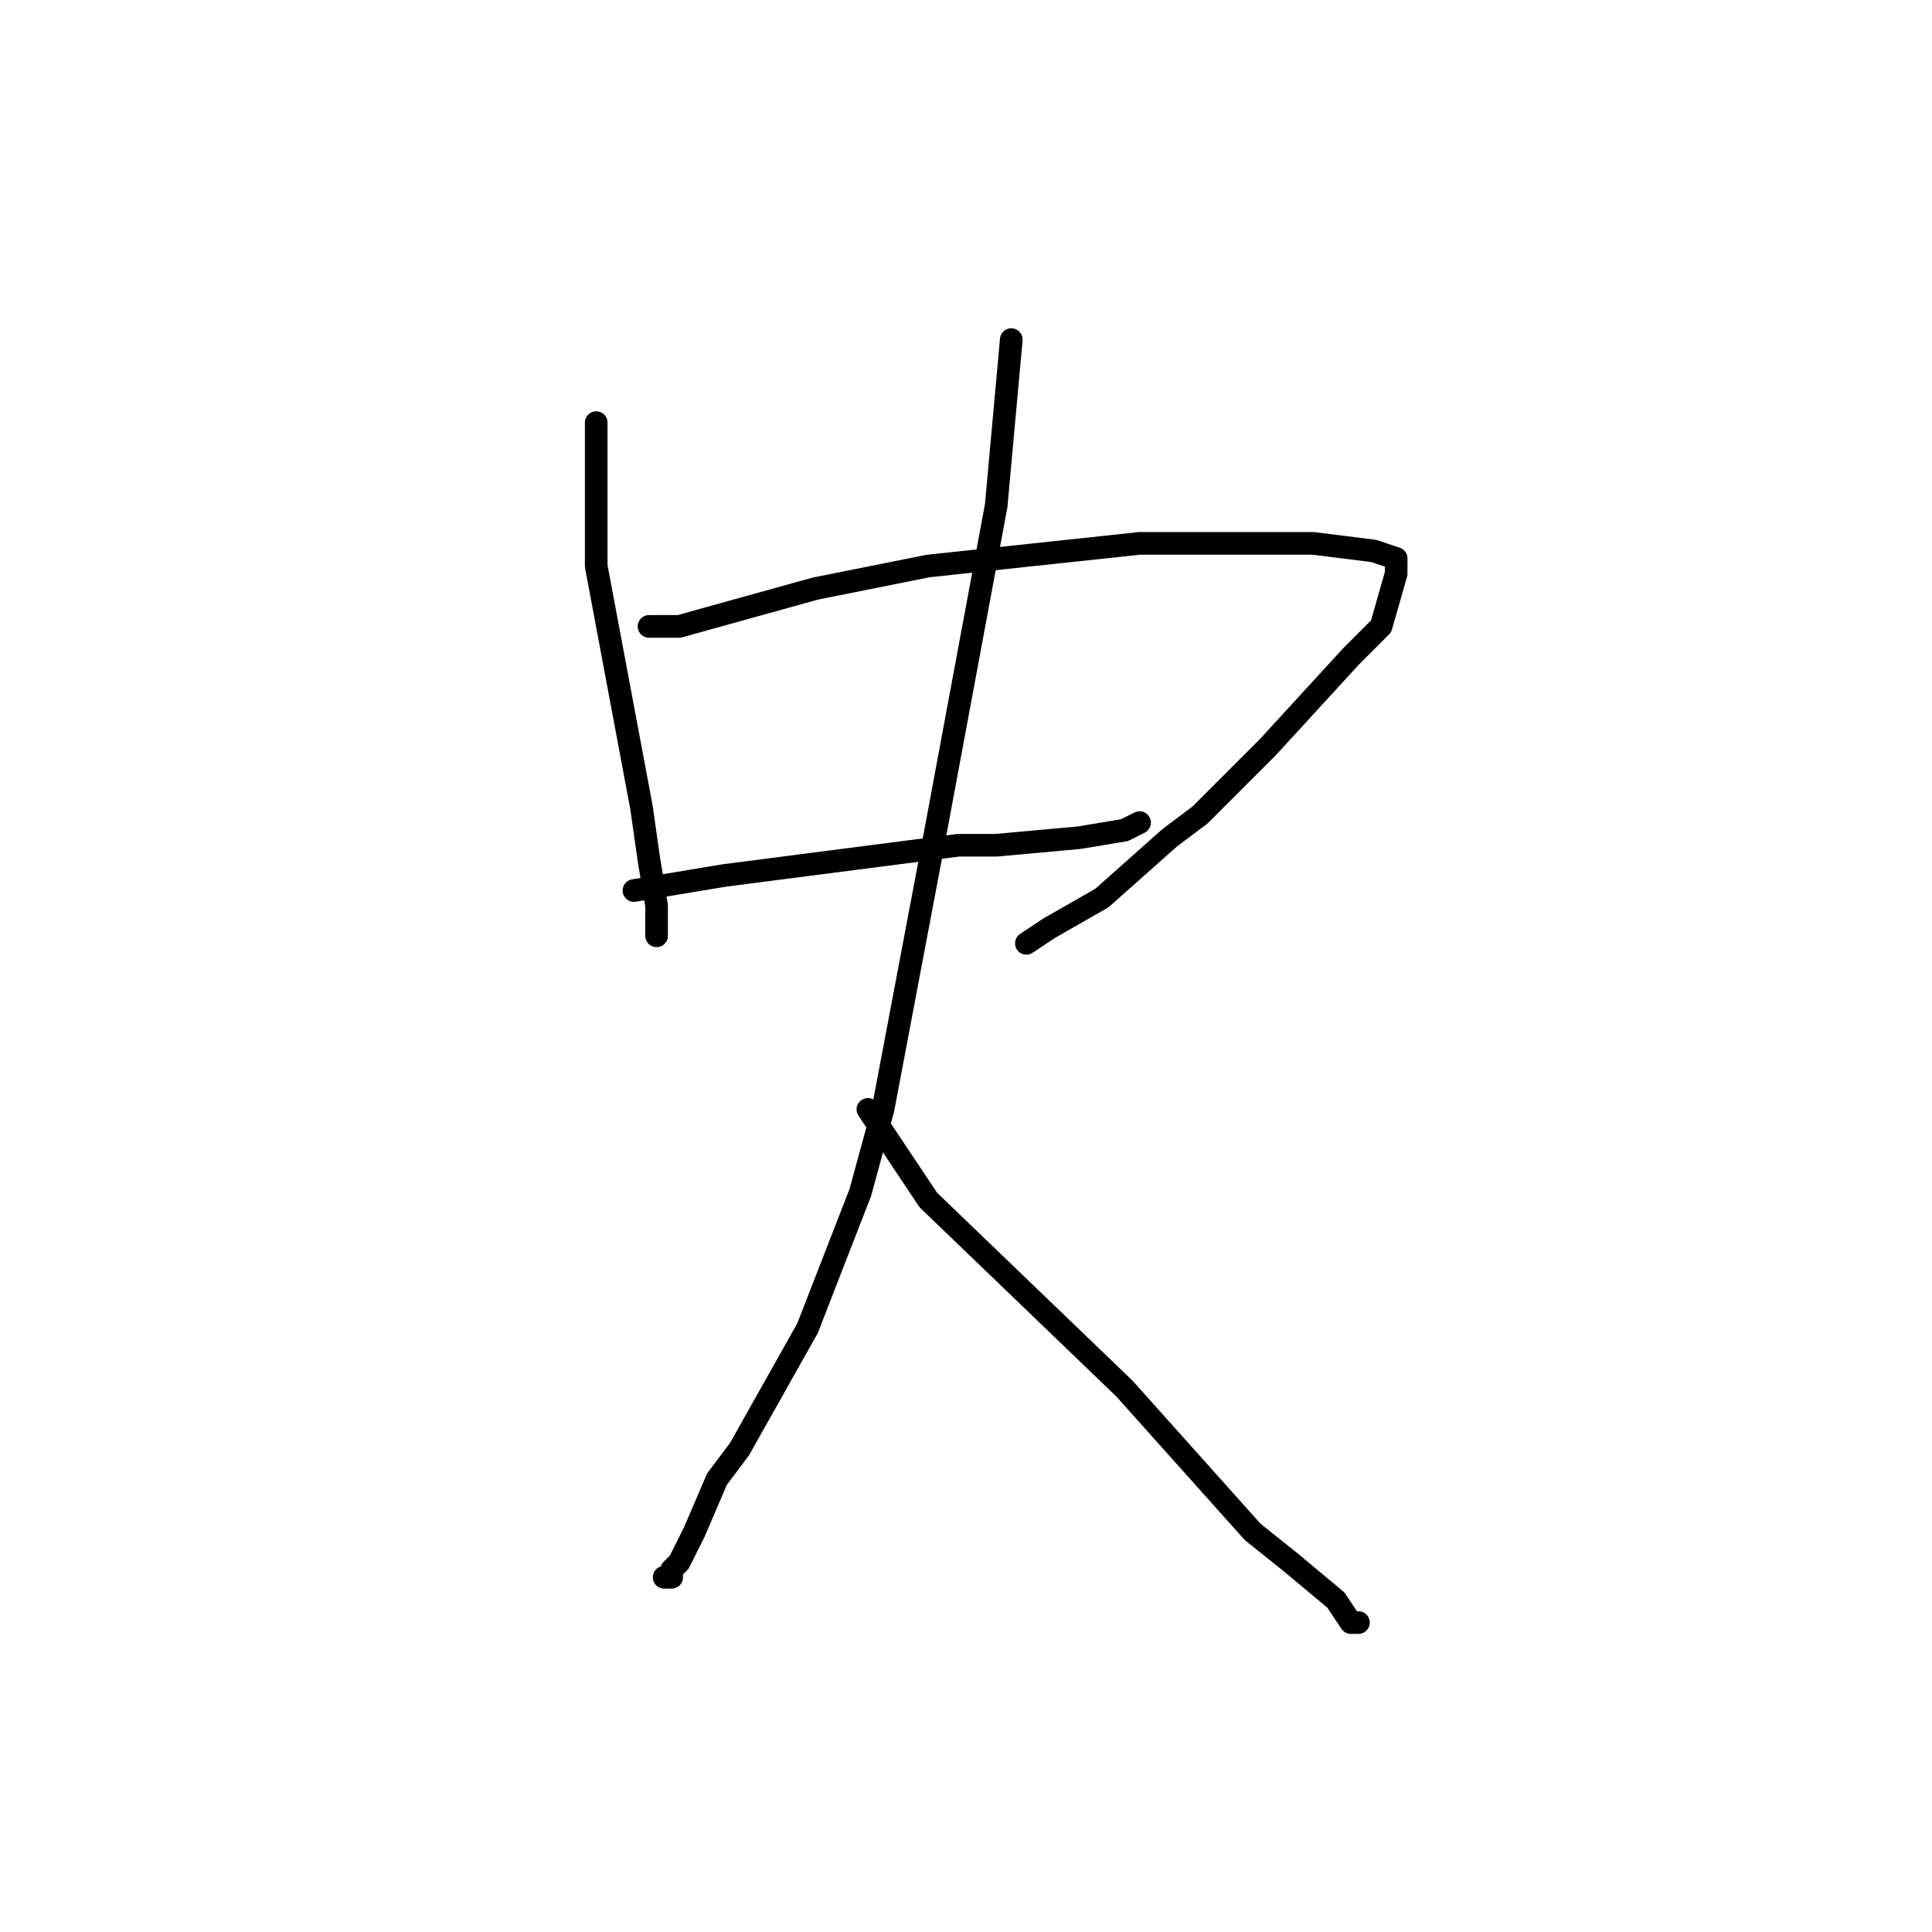 <?xml version="1.0" standalone="no"?>
    <svg width="256" height="256" xmlns="http://www.w3.org/2000/svg" version="1.1">
    <polyline stroke="black" stroke-width="3" stroke-linecap="round" fill="transparent" stroke-linejoin="round" points="79 56 79 63 79 70 79 75 82 91 85 107 86 114 87 120 87 123 87 124 87 124 " />
        <polyline stroke="black" stroke-width="3" stroke-linecap="round" fill="transparent" stroke-linejoin="round" points="86 83 88 83 90 83 108 78 123 75 151 72 168 72 174 72 182 73 185 74 185 76 183 83 179 87 168 99 159 108 155 111 146 119 139 123 136 125 136 125 " />
        <polyline stroke="black" stroke-width="3" stroke-linecap="round" fill="transparent" stroke-linejoin="round" points="84 118 90 117 96 116 127 112 132 112 143 111 149 110 151 109 151 109 151 109 " />
        <polyline stroke="black" stroke-width="3" stroke-linecap="round" fill="transparent" stroke-linejoin="round" points="134 45 133 56 132 67 124 110 117 147 114 158 107 176 98 192 95 196 92 203 90 207 90 207 89 208 89 209 88 209 88 209 " />
        <polyline stroke="black" stroke-width="3" stroke-linecap="round" fill="transparent" stroke-linejoin="round" points="115 147 119 153 123 159 149 184 166 203 171 207 177 212 179 215 180 215 180 215 " />
        </svg>
